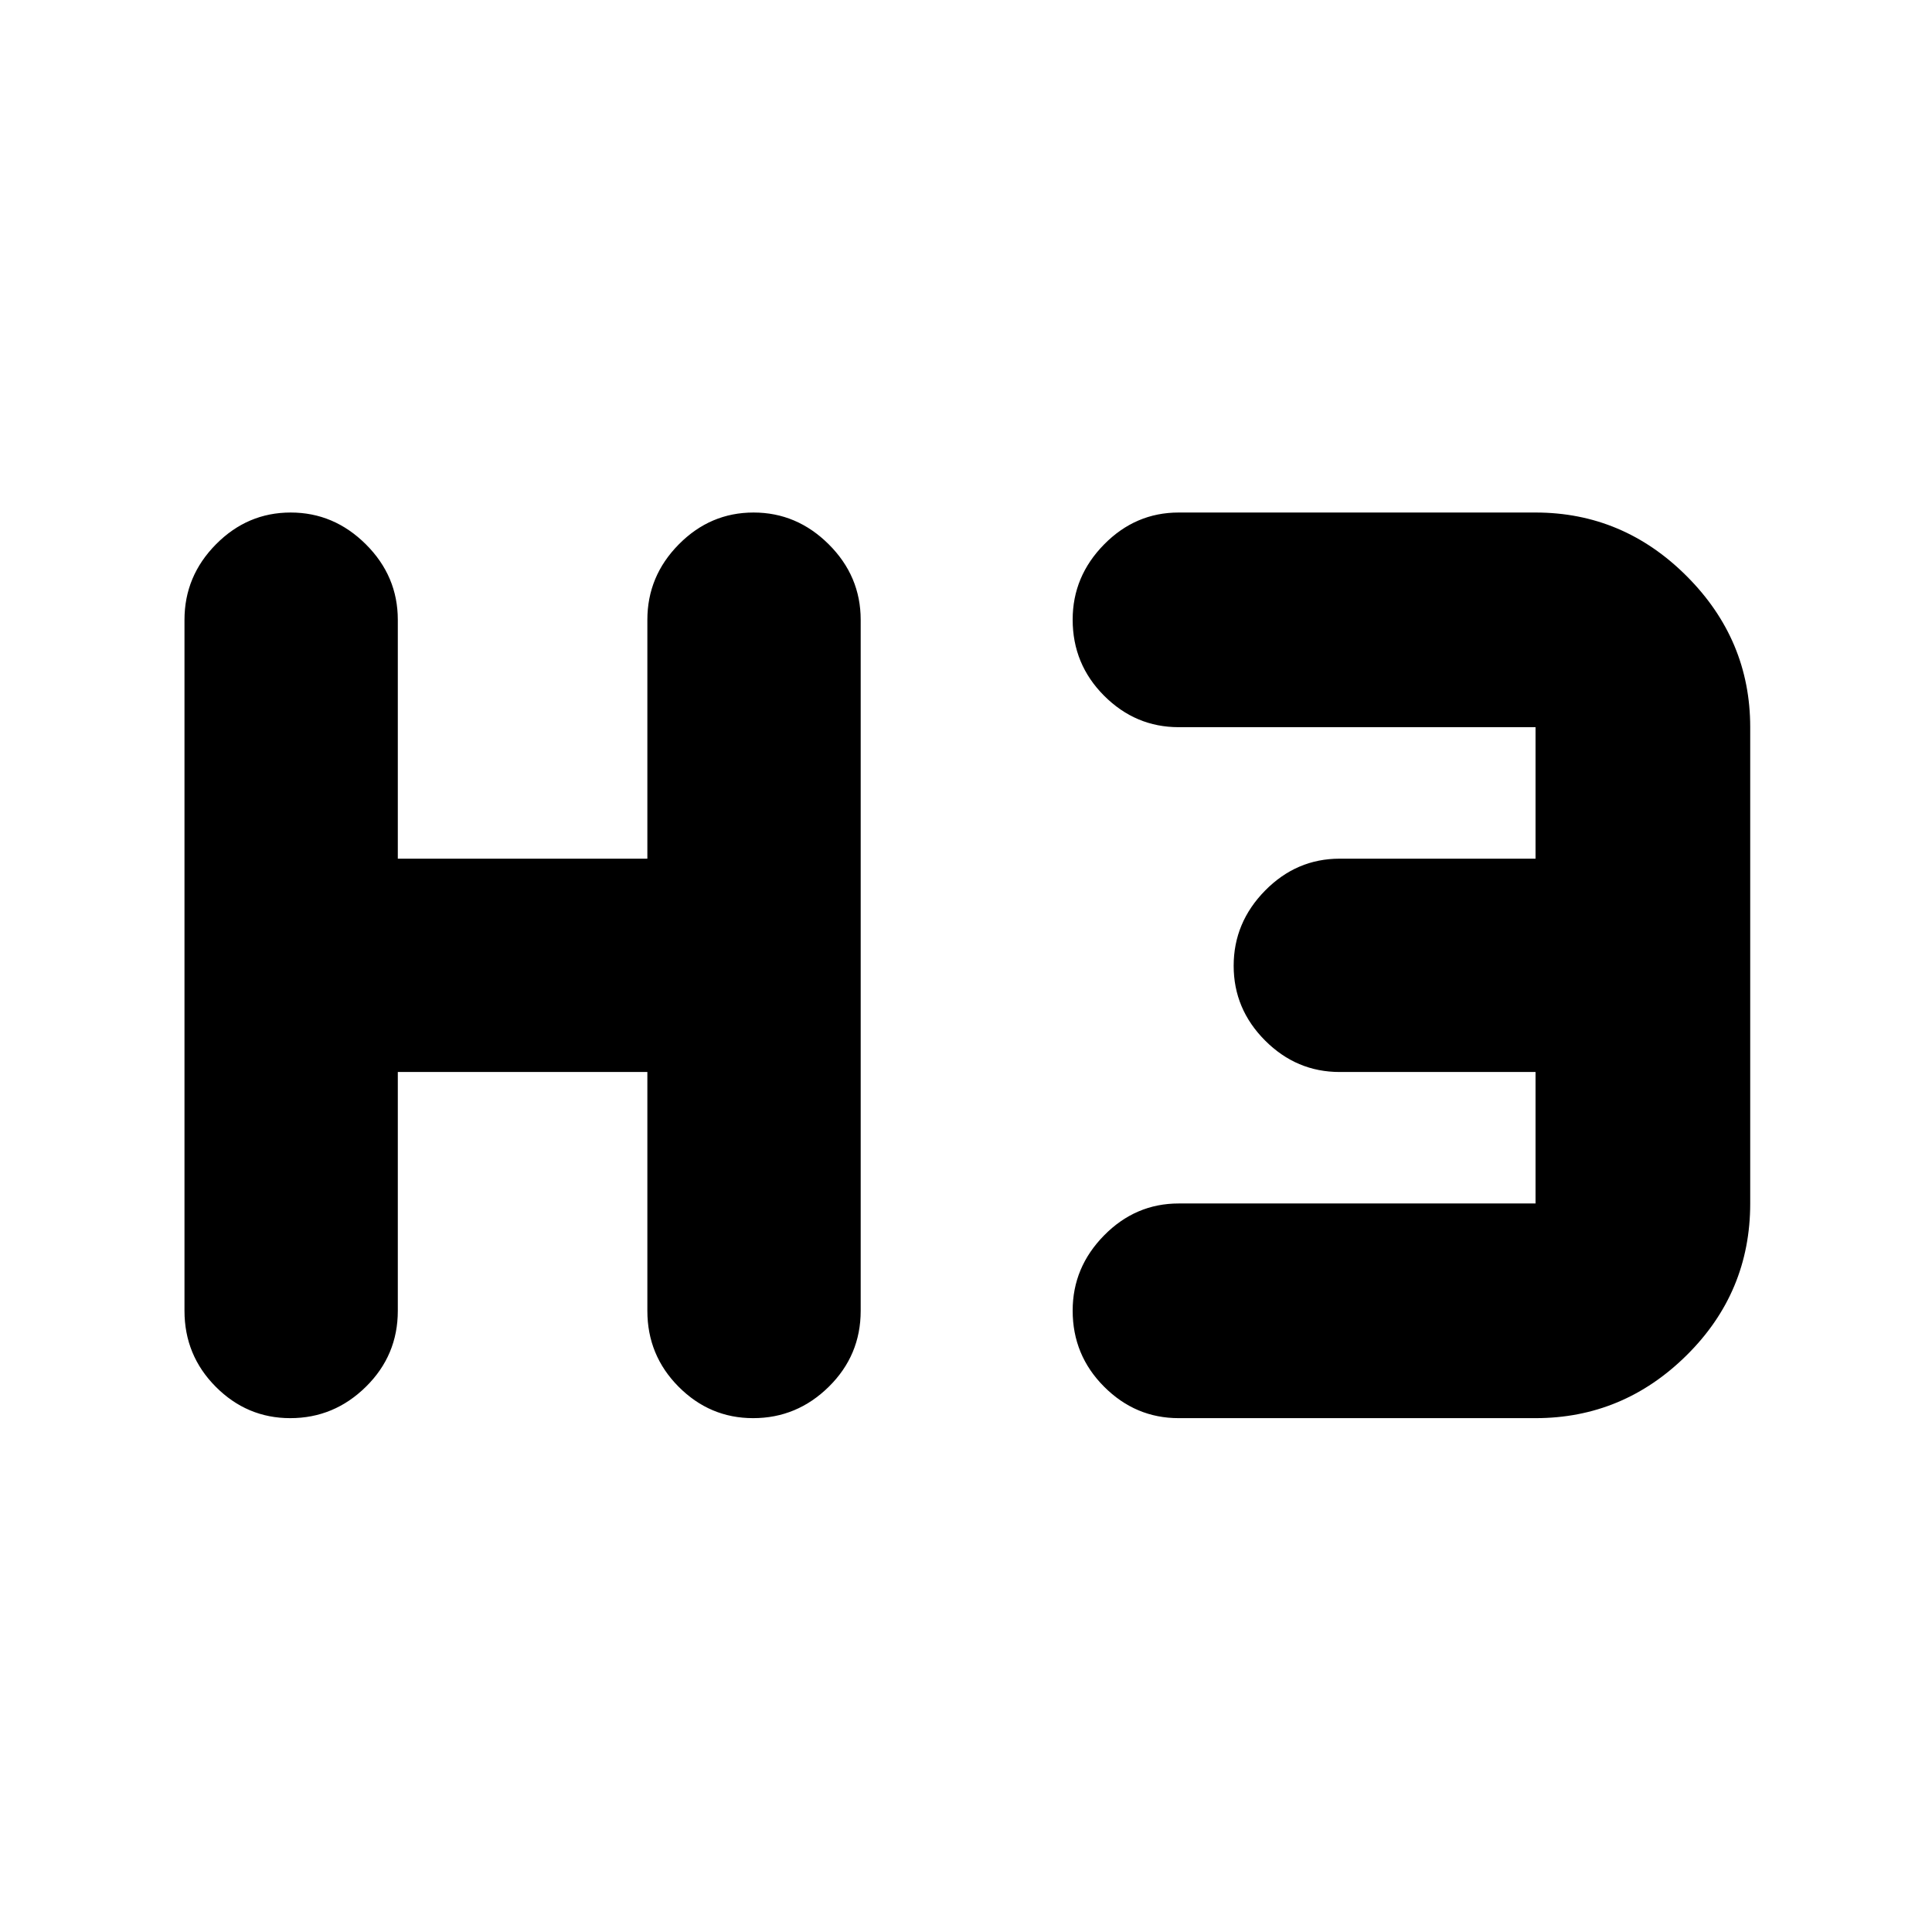 <svg xmlns="http://www.w3.org/2000/svg" height="40" viewBox="0 -960 960 960" width="40"><path d="M144.22-255.33q-21.5 0-37.03-15.61-15.52-15.61-15.52-37.73V-652q0-21.73 15.64-37.53 15.63-15.8 37.13-15.8 21.49 0 37.36 15.8 15.87 15.8 15.87 37.53v118.67h124V-652q0-21.73 15.64-37.53 15.63-15.8 37.13-15.8 21.49 0 37.36 15.8 15.87 15.8 15.87 37.53v343.33q0 22.12-15.84 37.73-15.83 15.61-37.61 15.61-21.5 0-37.03-15.61-15.52-15.61-15.52-37.73v-118.66h-124v118.66q0 22.12-15.84 37.73-15.83 15.61-37.61 15.61Zm441.45 0q-21.45 0-37.06-15.64Q533-286.61 533-308.77q0-21.5 15.61-37.36Q564.22-362 585.67-362H763v-65.33h-97.33q-21.45 0-37.06-15.64Q613-458.61 613-480.11q0-21.49 15.61-37.36 15.61-15.86 37.06-15.86H763v-65.34H585.67q-21.45 0-37.06-15.64Q533-629.94 533-652.11q0-21.49 15.61-37.36 15.61-15.86 37.06-15.86H763q43.5 0 75.08 31.58 31.59 31.58 31.59 75.08V-362q0 44.17-31.59 75.42-31.58 31.25-75.08 31.25H585.67Z"/></svg>